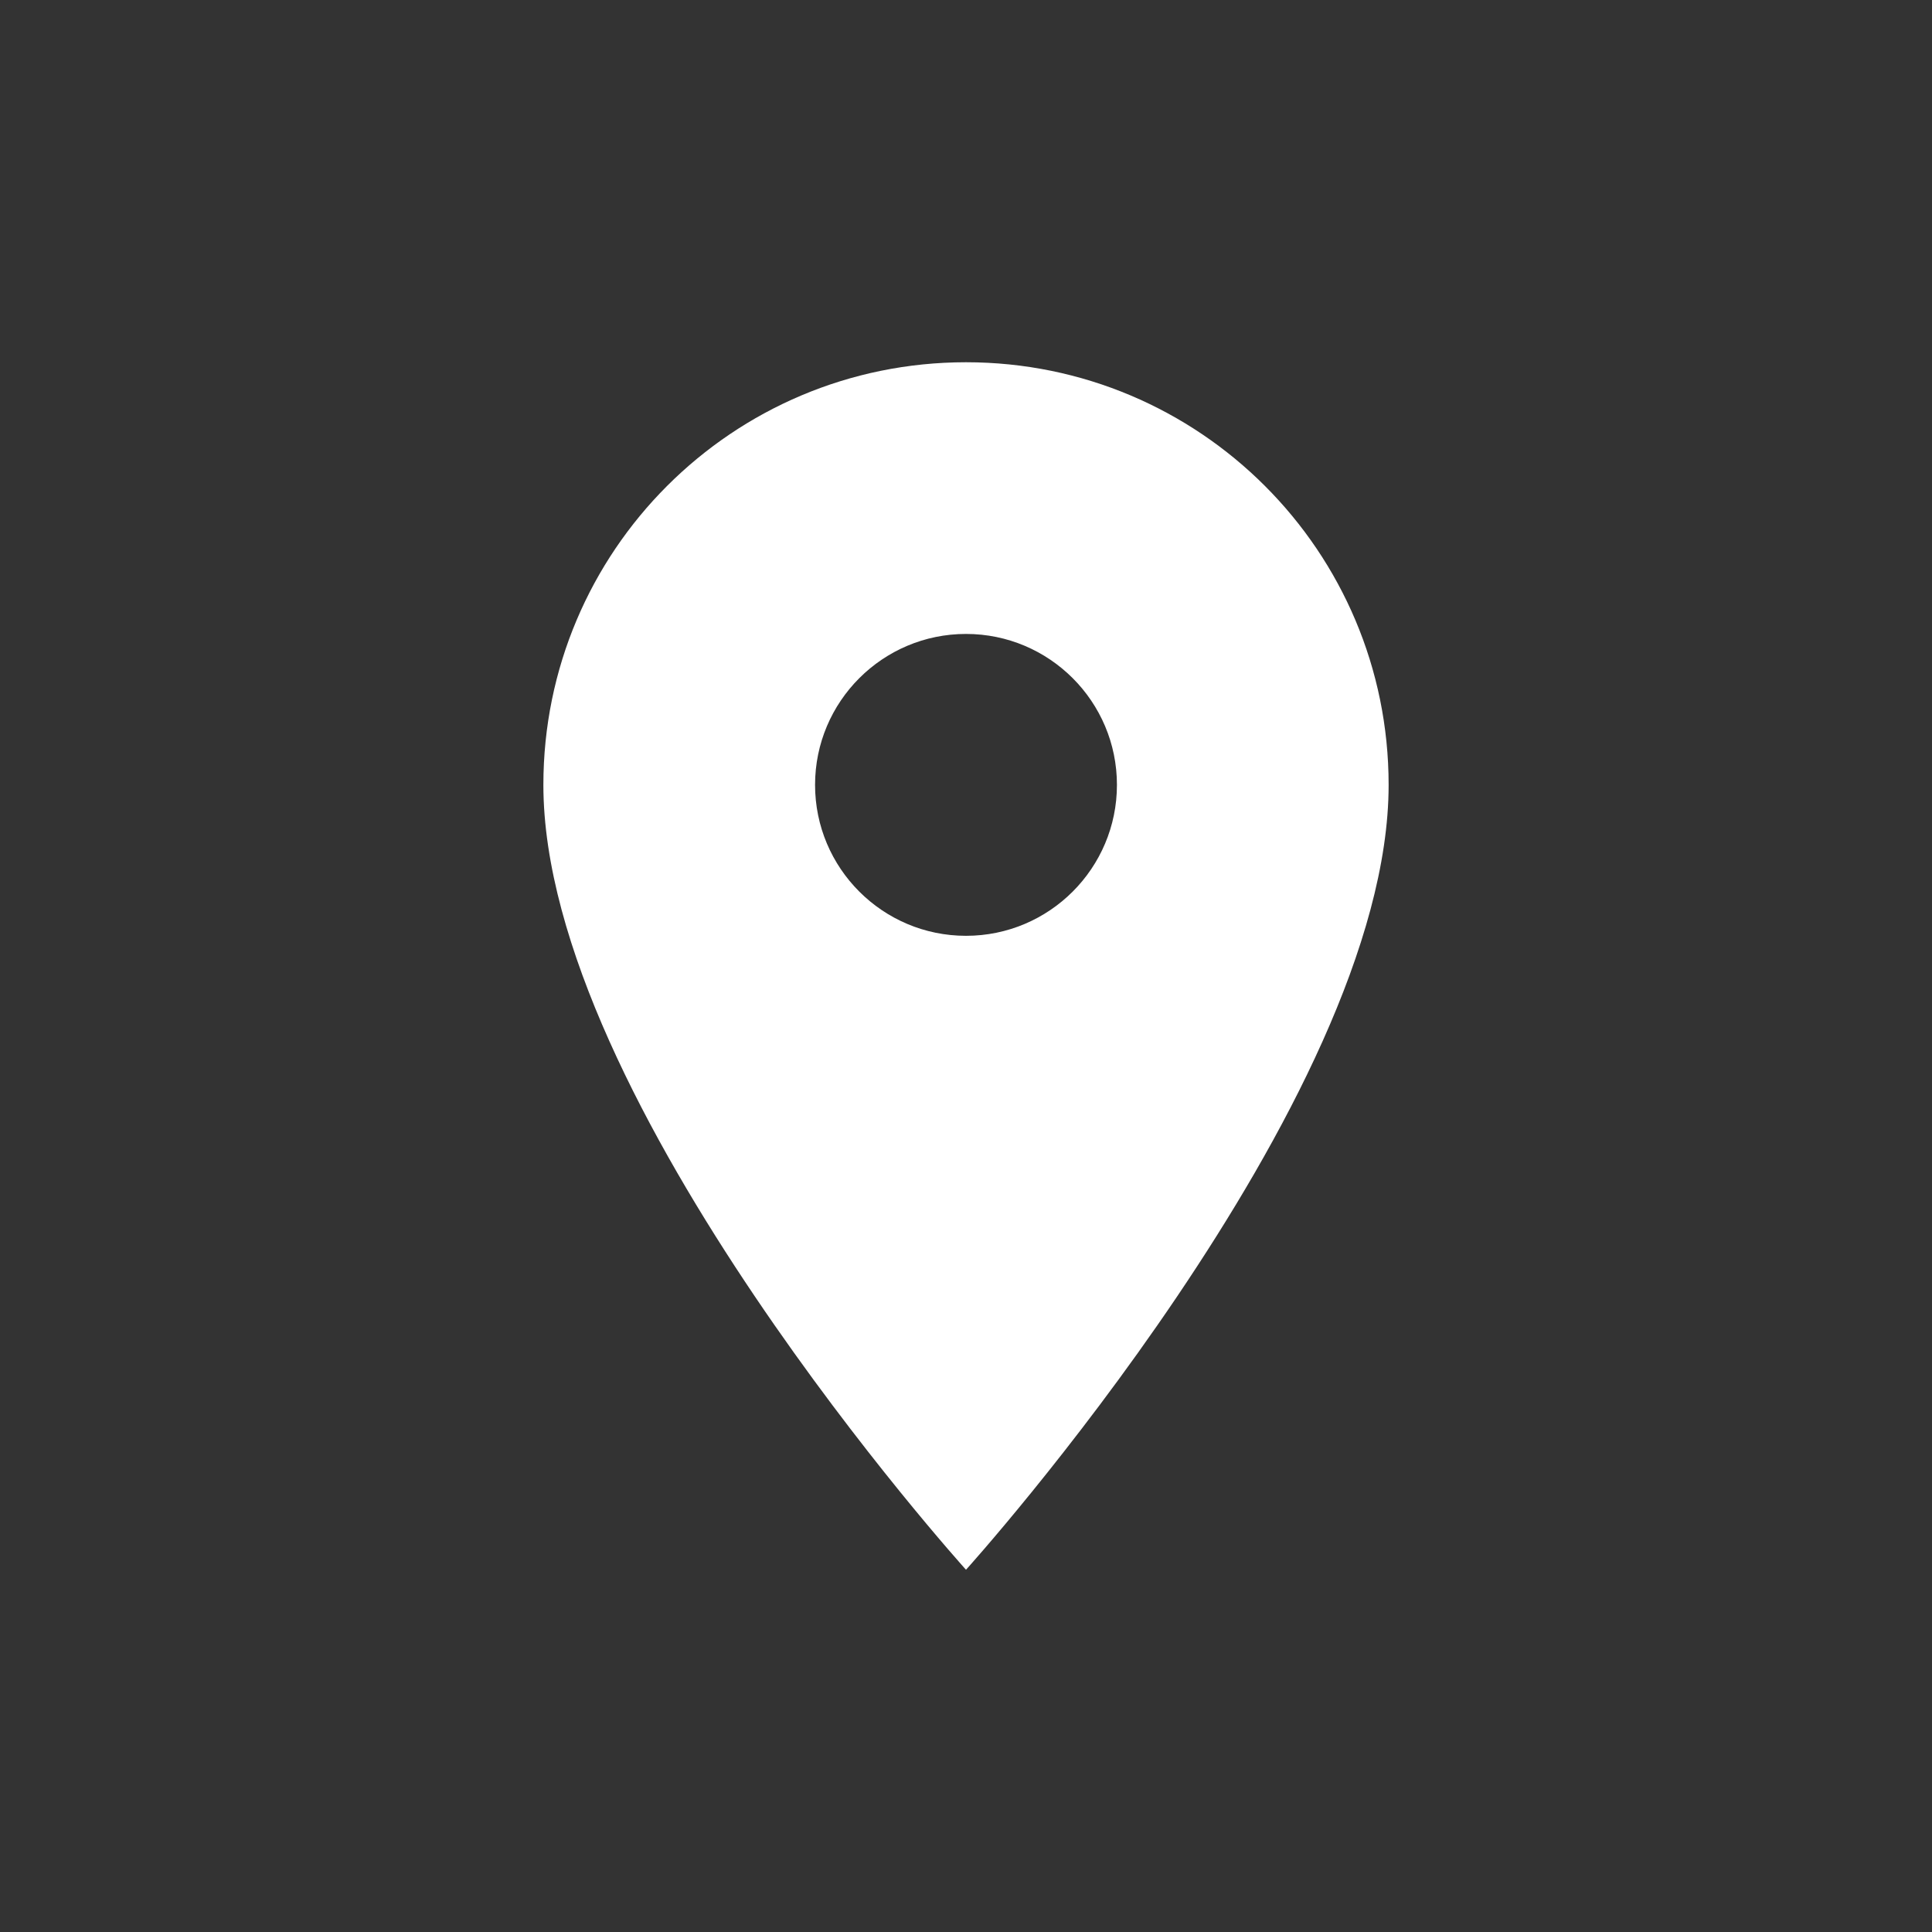<svg width="16" height="16" viewBox="0 0 16 16" fill="none" xmlns="http://www.w3.org/2000/svg">
<rect x="0" y="0" width="16" height="16" fill="#333333" stroke="none"/>
<path d="M8 3C6.065 3 4.5 4.565 4.5 6.5C4.5 9.125 8 13 8 13C8 13 11.5 9.125 11.5 6.5C11.5 4.565 9.935 3 8 3ZM8 7.75C7.31 7.75 6.75 7.19 6.75 6.5C6.75 5.81 7.31 5.25 8 5.25C8.69 5.25 9.25 5.81 9.25 6.5C9.25 7.19 8.69 7.75 8 7.75Z" fill="white"/>
</svg>
